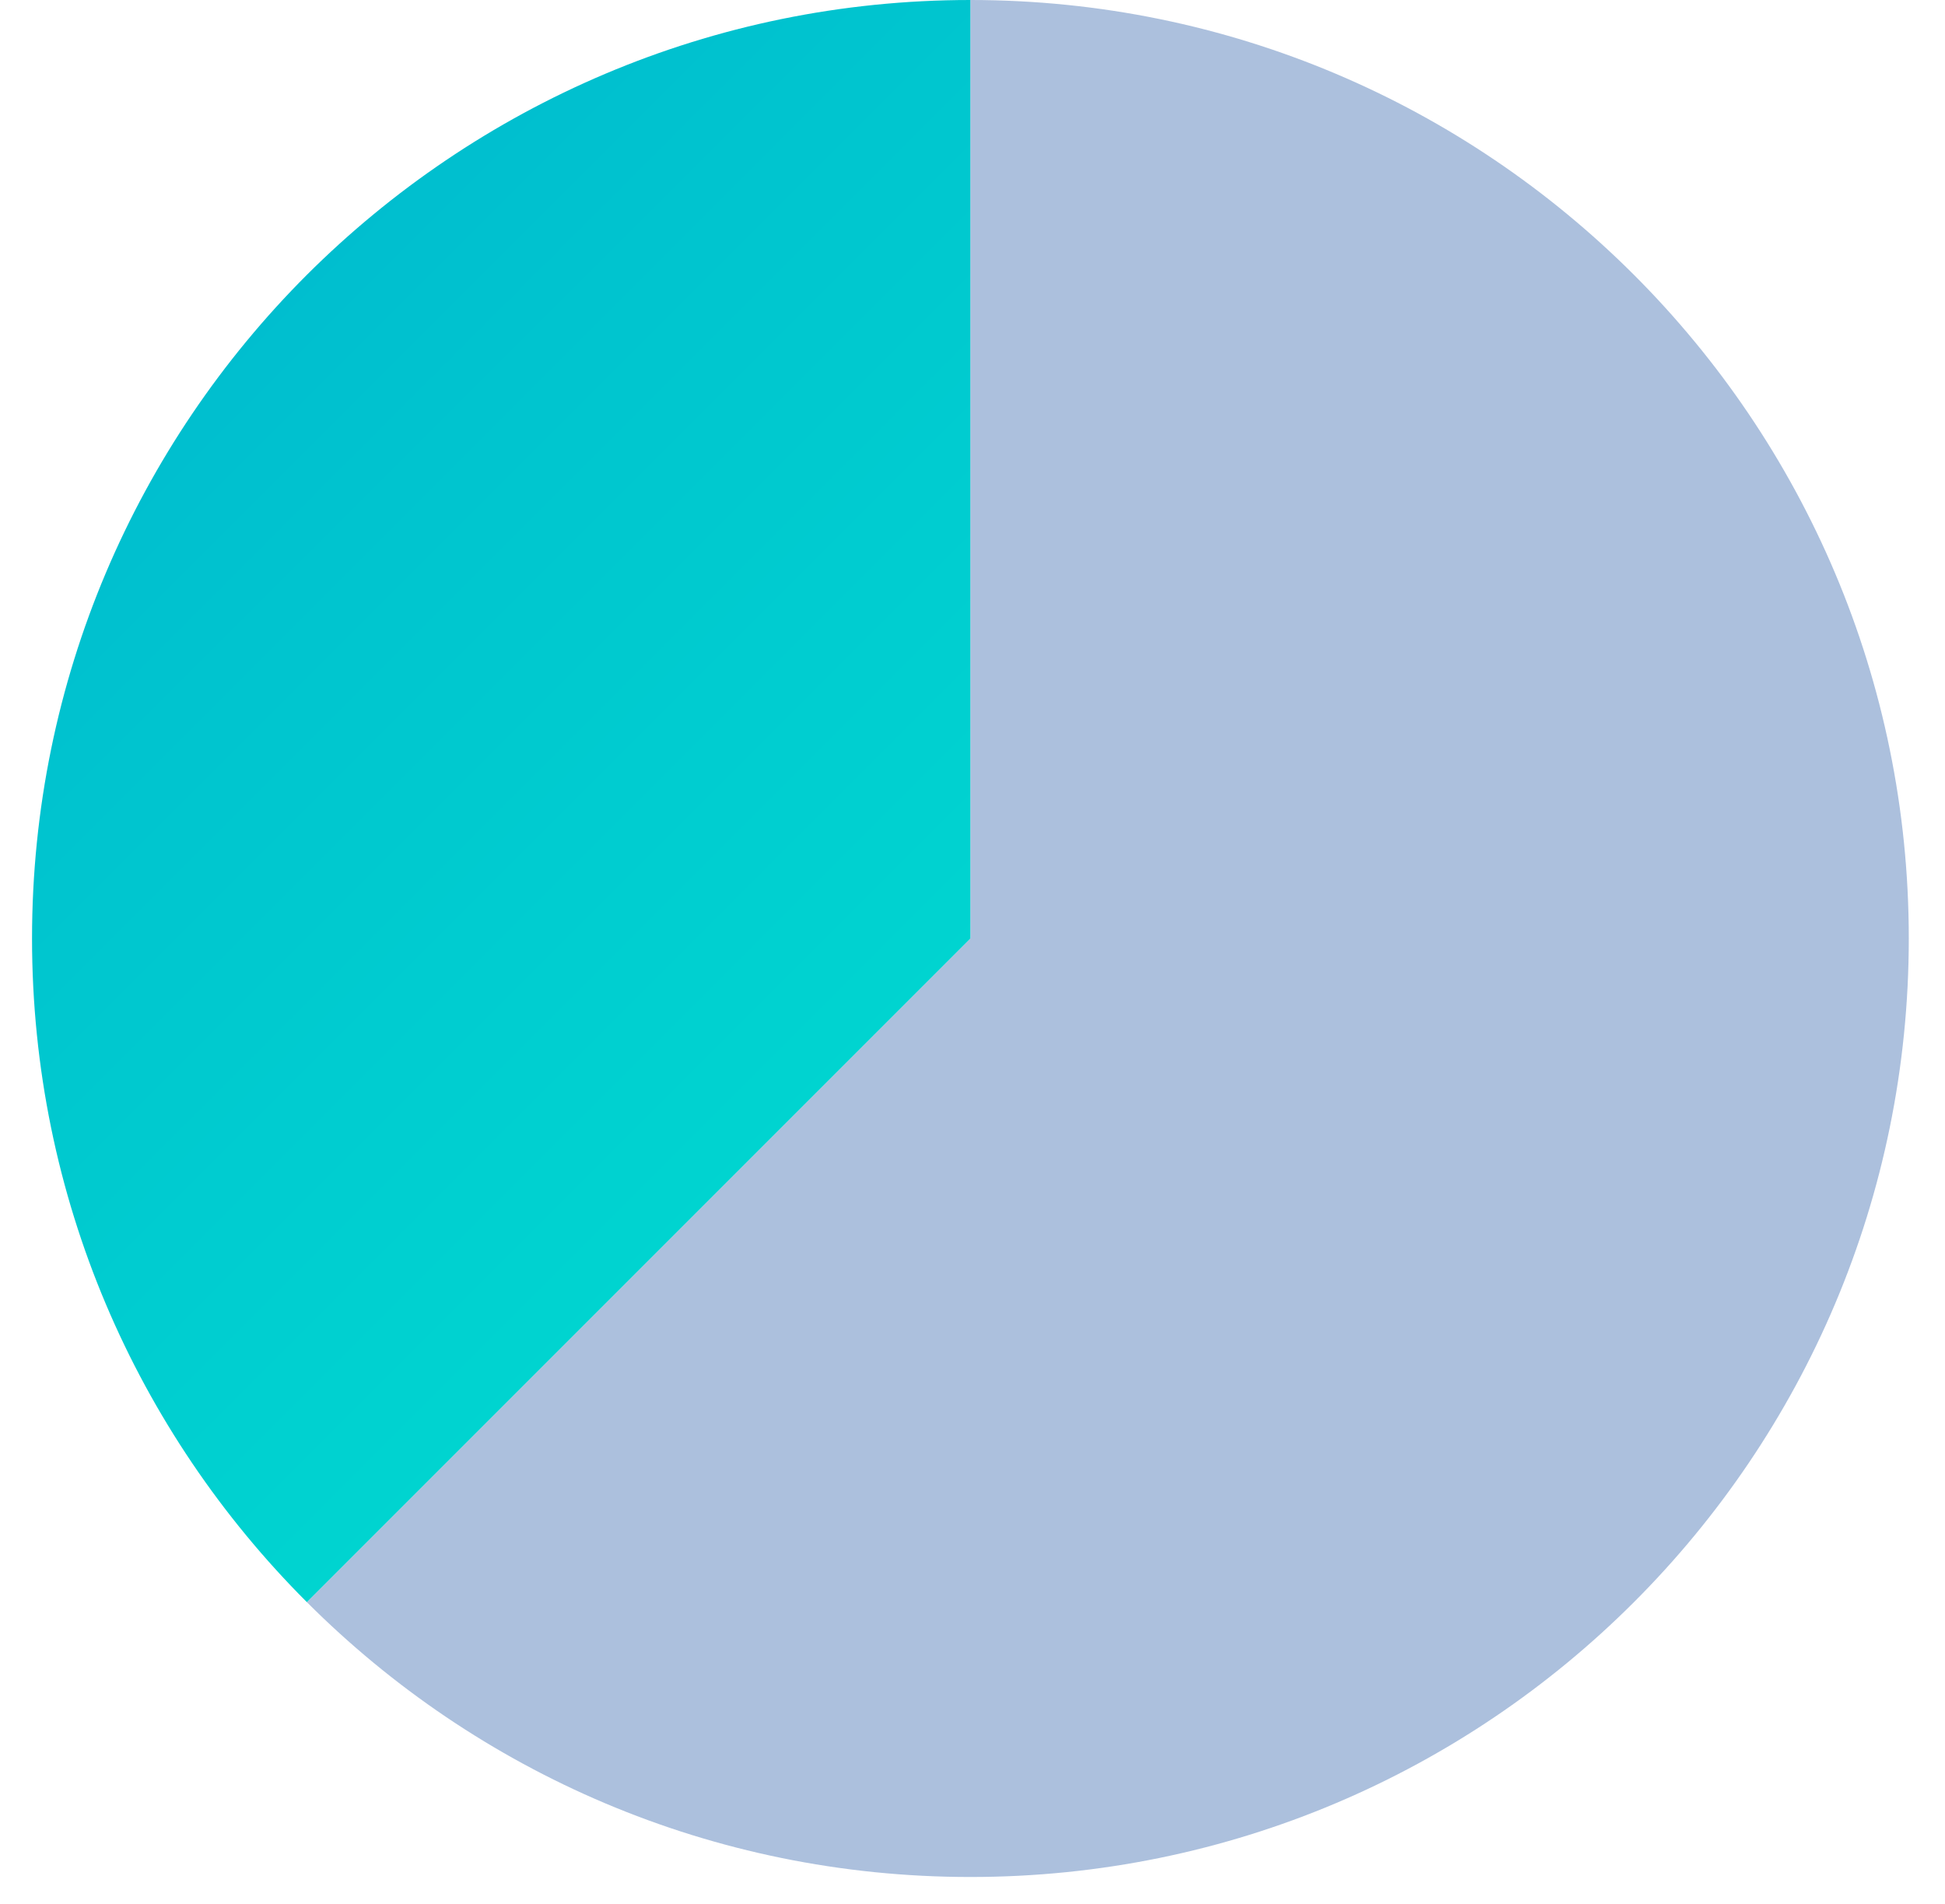 <svg width="47" height="46" viewBox="0 0 47 46" fill="none" xmlns="http://www.w3.org/2000/svg">
<path opacity="0.43" d="M39.484 6.641C35.378 2.535 29.712 0 23.449 0V22.675L7.415 38.71C11.52 42.816 17.187 45.351 23.449 45.351C29.712 45.351 35.378 42.816 39.484 38.71C43.59 34.605 46.125 28.938 46.125 22.675C46.125 16.413 43.59 10.746 39.484 6.641Z" fill="#406EB2"/>
<path d="M7.415 6.641C3.309 10.746 0.774 16.413 0.774 22.675C0.774 28.938 3.309 34.605 7.415 38.71L23.449 22.675V0C17.187 0 11.52 2.545 7.415 6.641Z" fill="url(#paint0_linear_479_3028)"/>
<defs>
<linearGradient id="paint0_linear_479_3028" x1="43.411" y1="47.336" x2="-55.022" y2="-51.097" gradientUnits="userSpaceOnUse">
<stop stop-color="#00EAD1"/>
<stop offset="0.129" stop-color="#00E0D1"/>
<stop offset="0.352" stop-color="#00C4CF"/>
<stop offset="0.641" stop-color="#0097CE"/>
<stop offset="0.982" stop-color="#0058CB"/>
<stop offset="1" stop-color="#0055CB"/>
</linearGradient>
</defs>
</svg>

